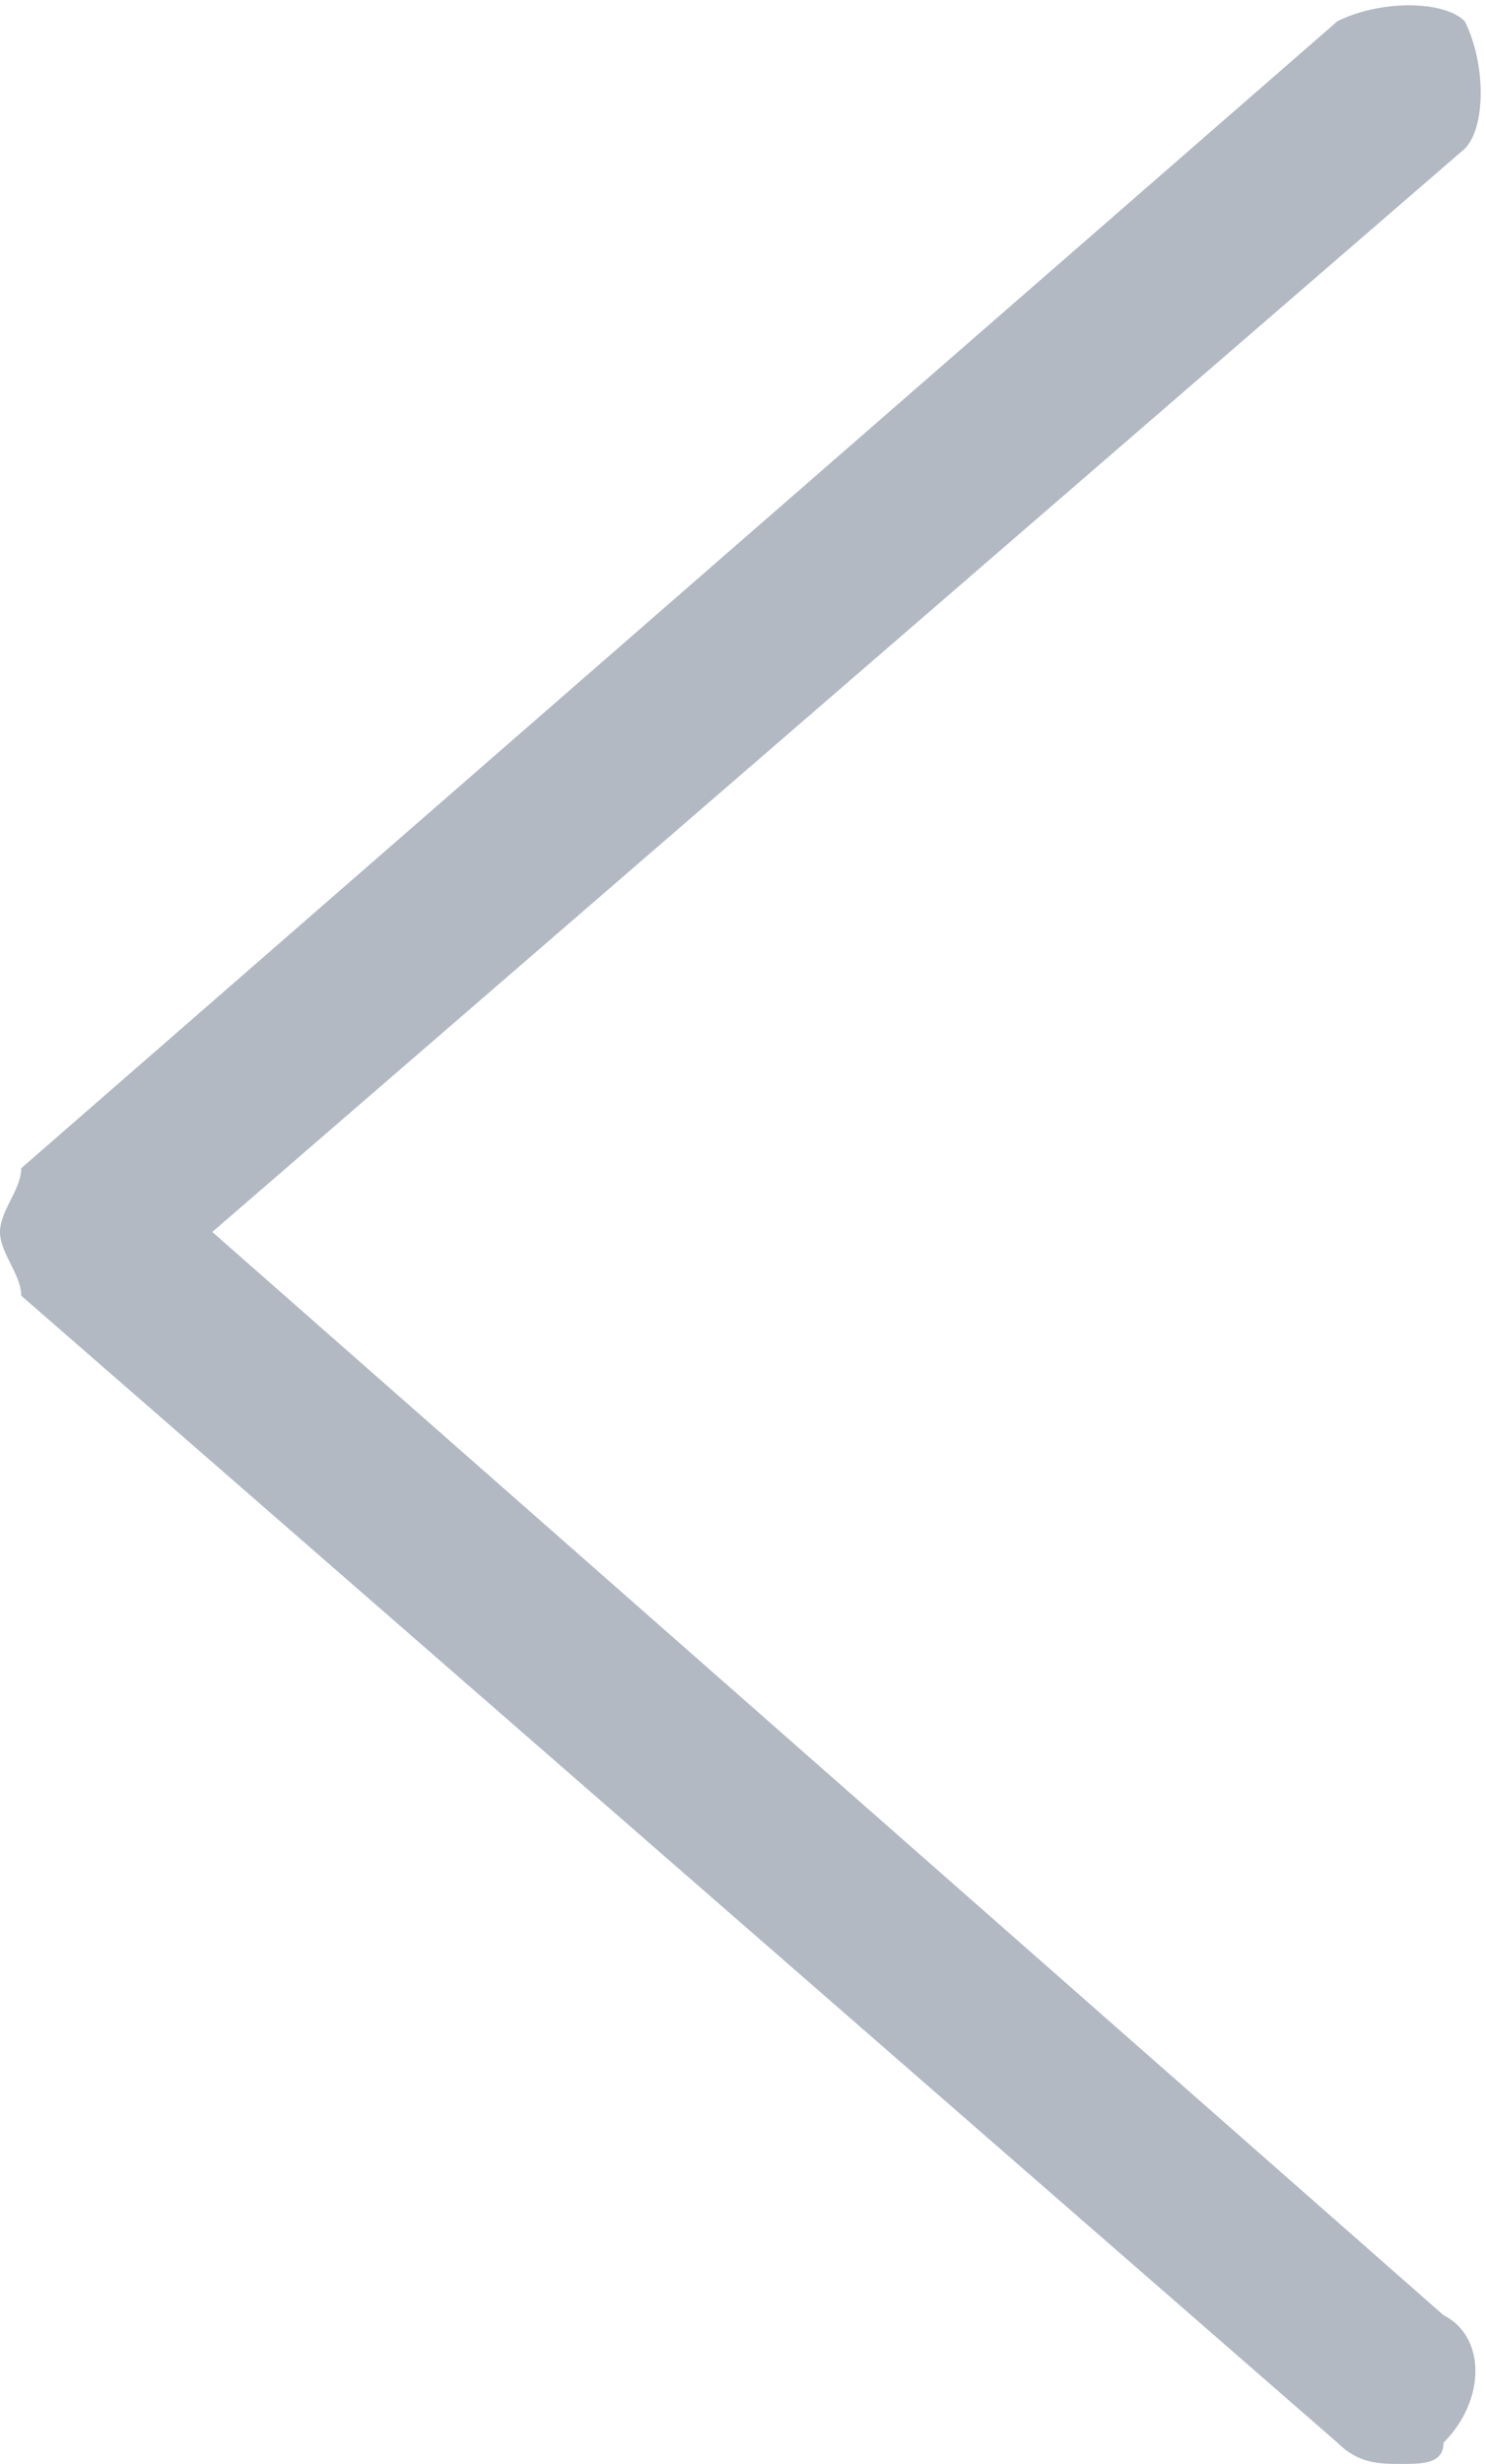 <svg viewBox="0 0 7 11.6">
    <path style="fill: #b2b9c2" d="M6.6 11.6c-.1 0-.2 0-.3-.1L.1 6.1c0-.1-.1-.2-.1-.3 0-.1.1-.2.1-.3L6.3.1c.2-.1.5-.1.6 0 .1.2.1.5 0 .6L1 5.8l5.8 5.1c.2.1.2.4 0 .6 0 .1-.1.1-.2.1z"/>
</svg>
